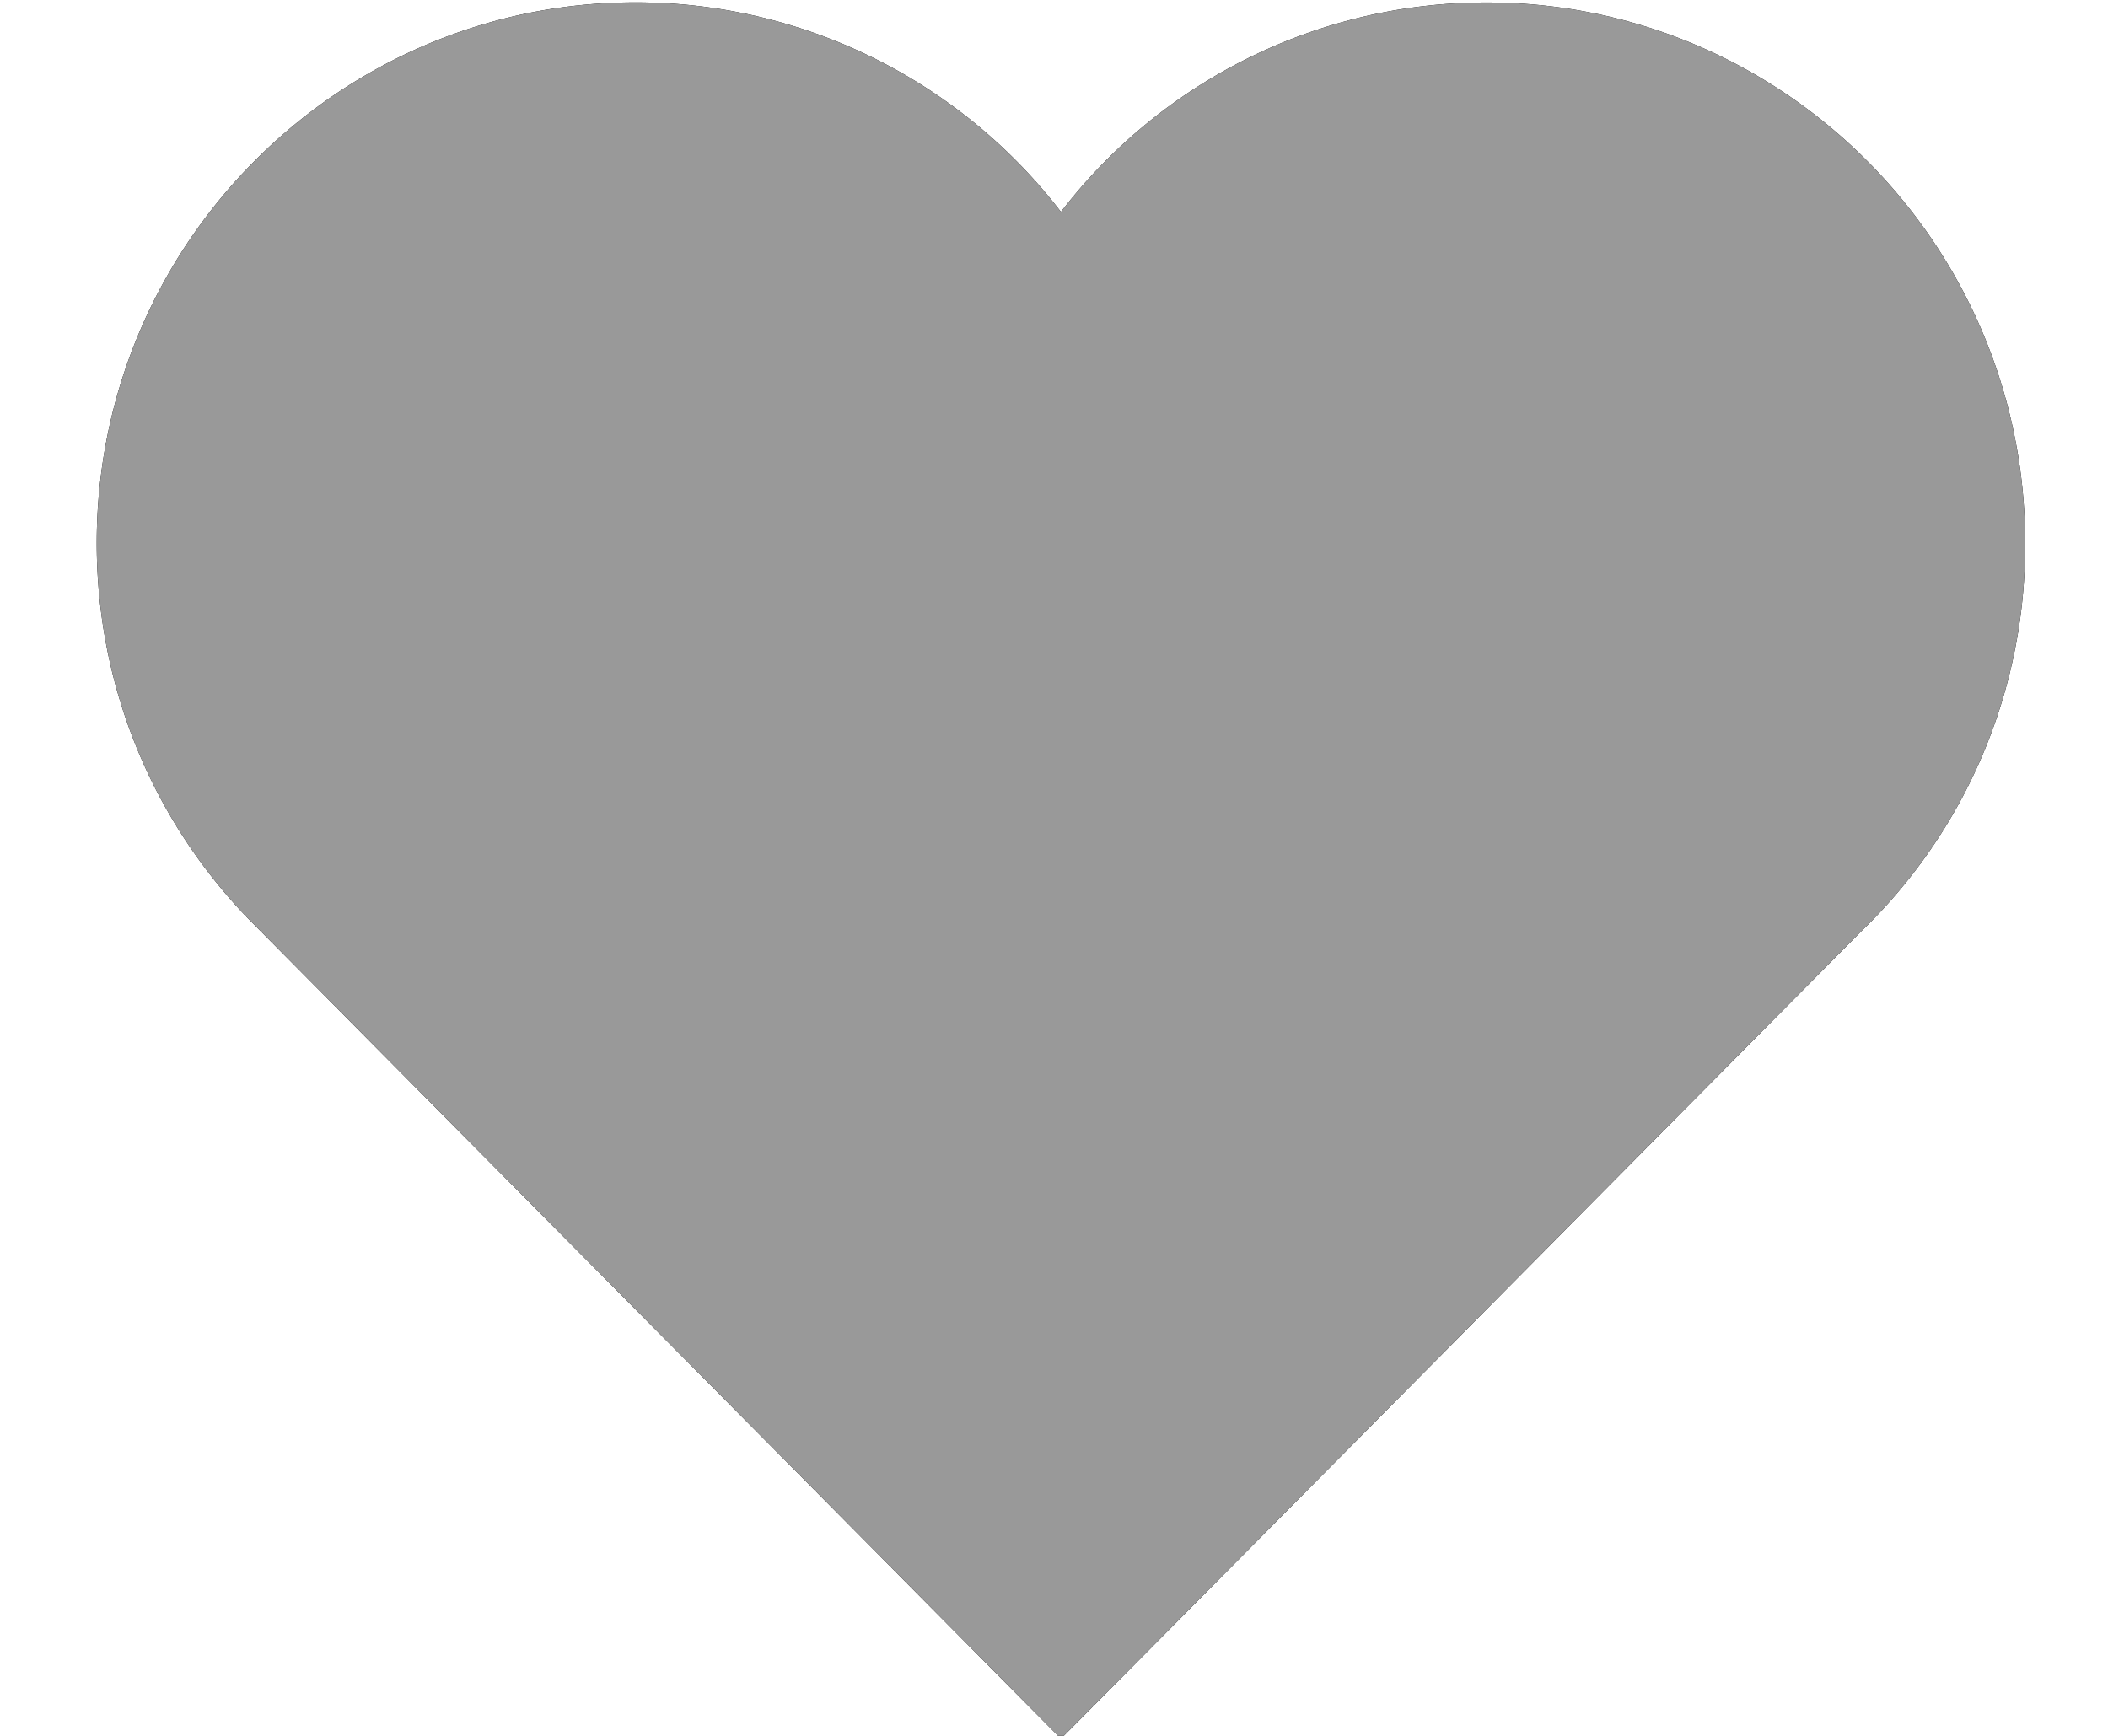 <svg xmlns="http://www.w3.org/2000/svg" width="17" height="14" viewBox="0 0 17 14"><g><g><path d="M11.99.02a4.322 4.322 0 0 0-3.434 1.689A4.323 4.323 0 0 0 5.122.019C2.728.02.78 1.975.78 4.38c0 1.13.43 2.202 1.211 3.018l6.124 6.18.441.445.441-.444 6.008-6.063a4.324 4.324 0 0 0 1.327-3.136c0-2.404-1.948-4.36-4.342-4.36z"/><path fill="#999" d="M11.99.02a4.322 4.322 0 0 0-3.434 1.689A4.323 4.323 0 0 0 5.122.019C2.728.02.78 1.975.78 4.38c0 1.13.43 2.202 1.211 3.018l6.124 6.18.441.445.441-.444 6.008-6.063a4.324 4.324 0 0 0 1.327-3.136c0-2.404-1.948-4.36-4.342-4.36z"/></g></g></svg>